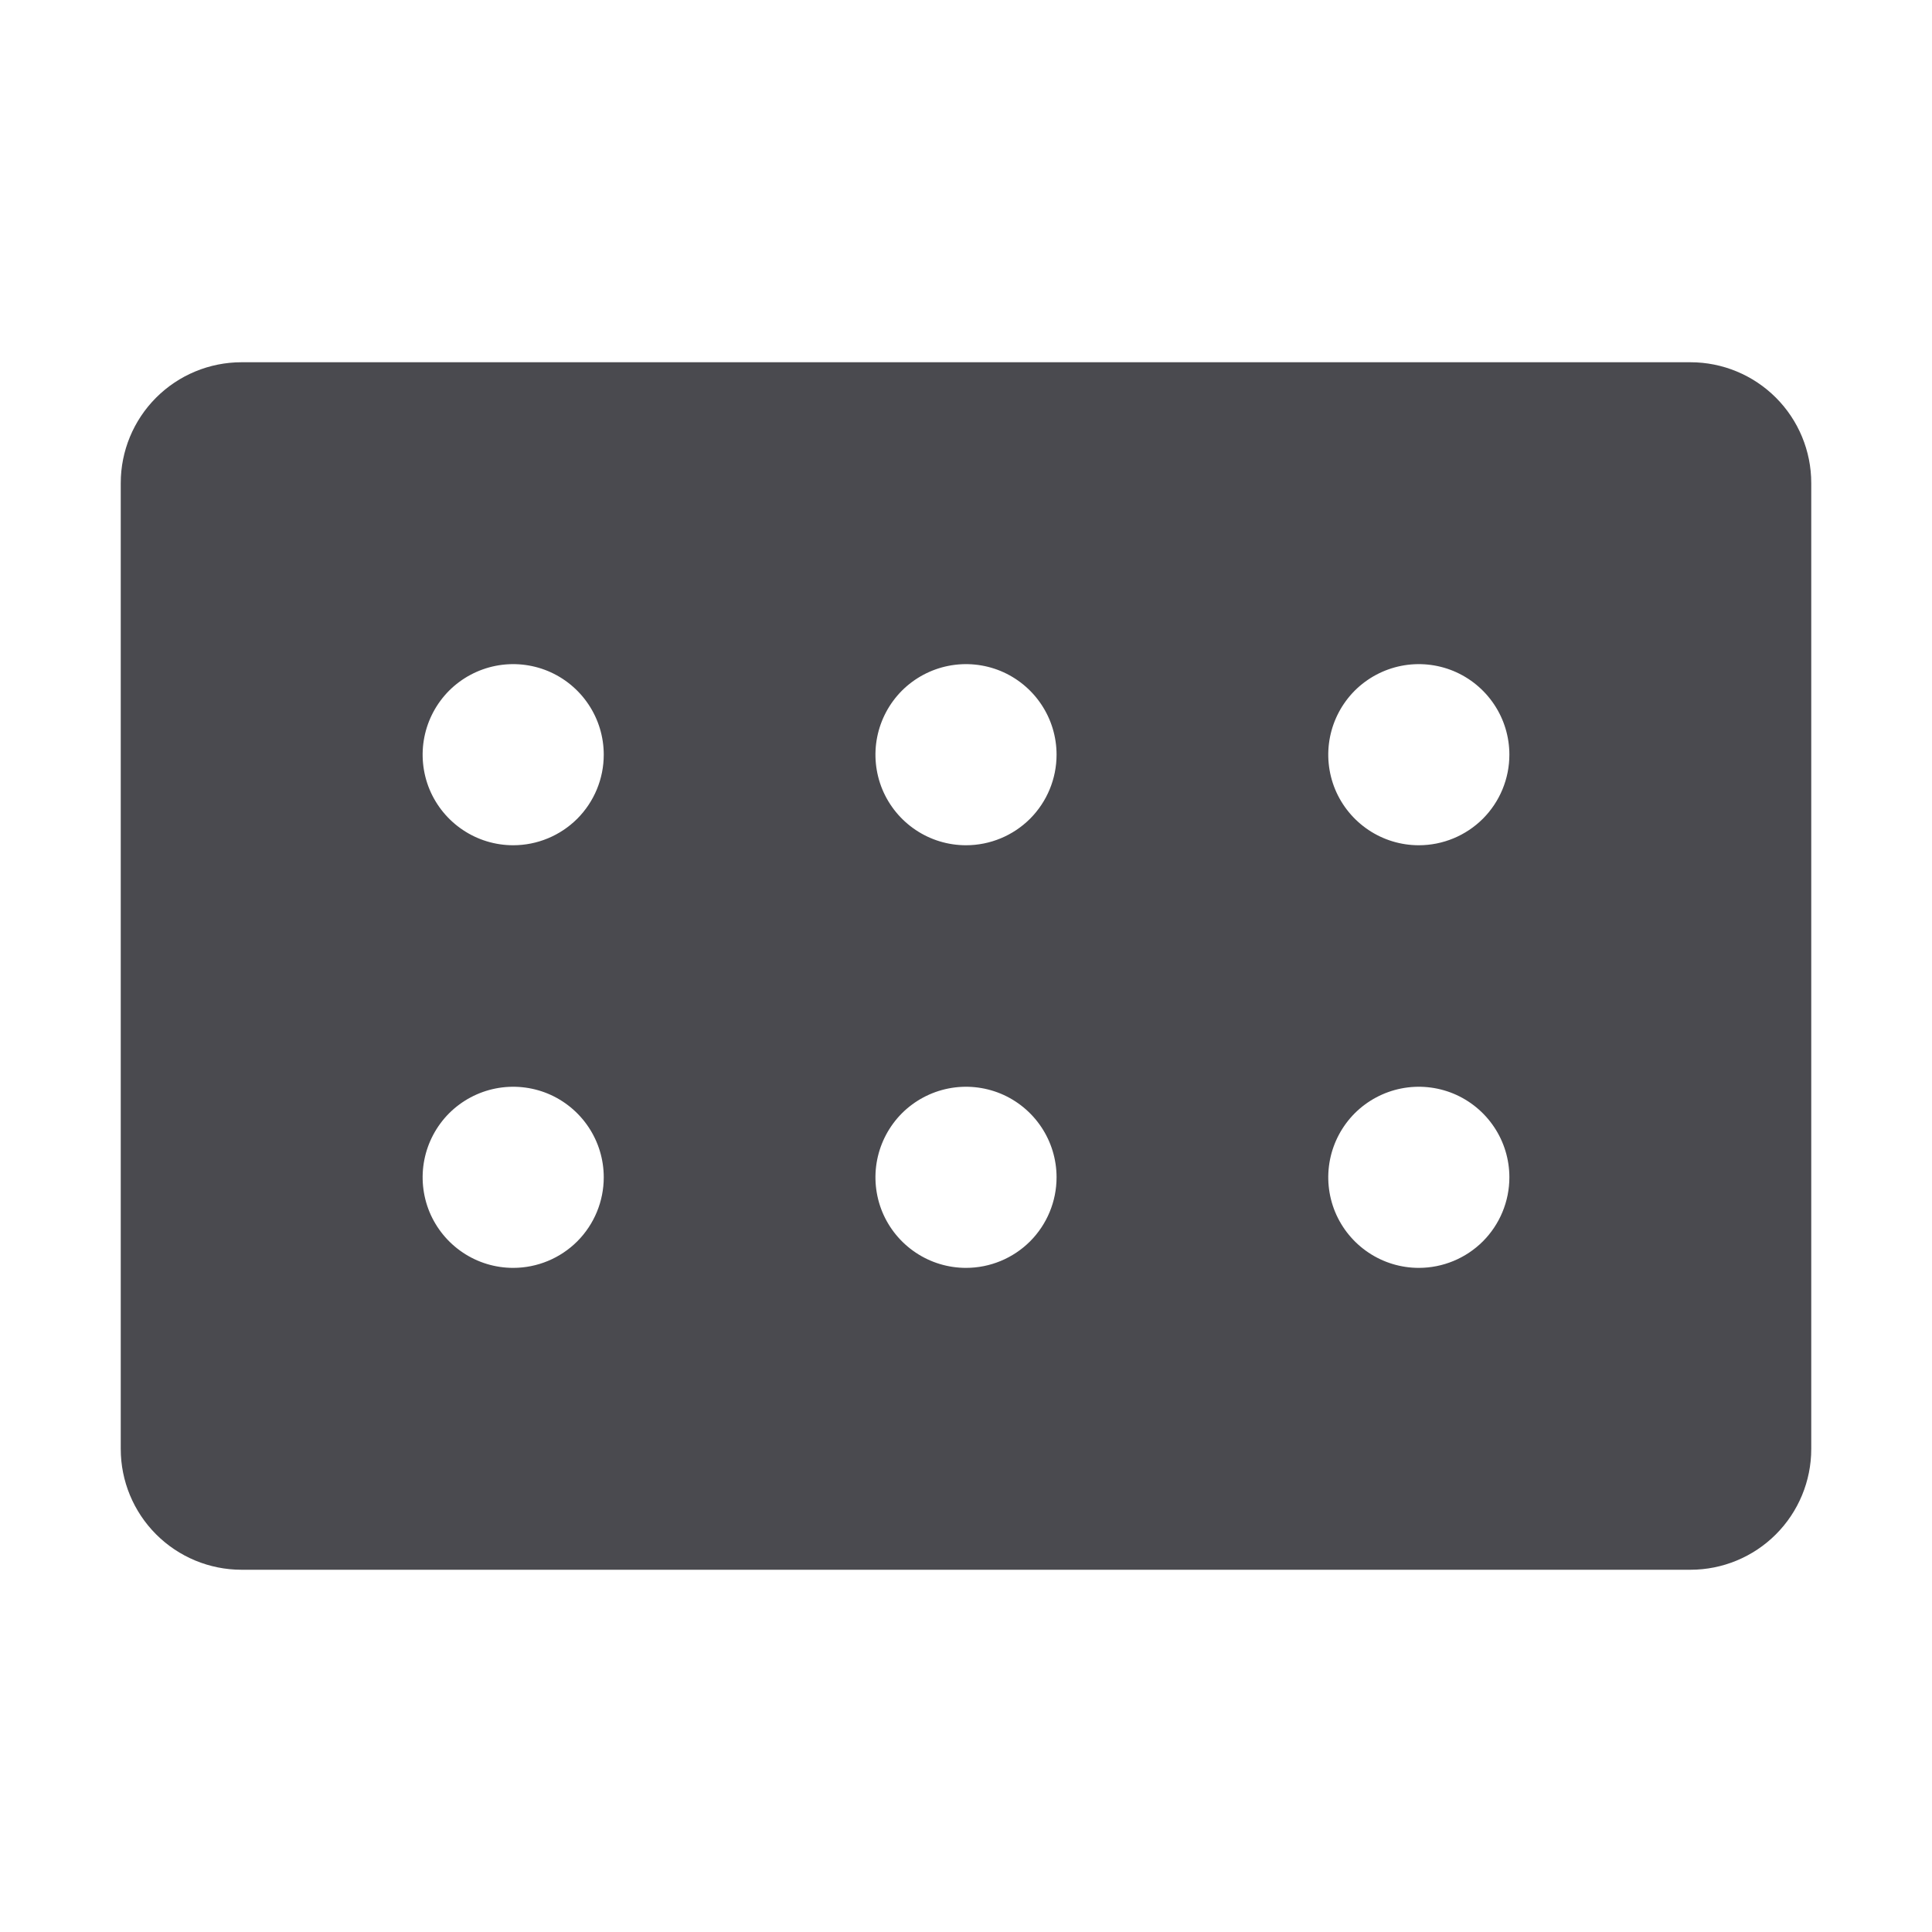 <svg width="32" height="32" viewBox="0 0 32 32" fill="none" xmlns="http://www.w3.org/2000/svg">
<path d="M28 6H4C3.47 6 2.961 6.211 2.586 6.586C2.211 6.961 2 7.47 2 8V24C2 24.53 2.211 25.039 2.586 25.414C2.961 25.789 3.47 26 4 26H28C28.53 26 29.039 25.789 29.414 25.414C29.789 25.039 30 24.53 30 24V8C30 7.47 29.789 6.961 29.414 6.586C29.039 6.211 28.53 6 28 6ZM8.5 21C8.203 21 7.913 20.912 7.667 20.747C7.42 20.582 7.228 20.348 7.114 20.074C7.001 19.8 6.971 19.498 7.029 19.207C7.087 18.916 7.23 18.649 7.439 18.439C7.649 18.23 7.916 18.087 8.207 18.029C8.498 17.971 8.8 18.001 9.074 18.114C9.348 18.228 9.582 18.42 9.747 18.667C9.912 18.913 10 19.203 10 19.5C10 19.898 9.842 20.279 9.561 20.561C9.279 20.842 8.898 21 8.5 21ZM8.5 14C8.203 14 7.913 13.912 7.667 13.747C7.42 13.582 7.228 13.348 7.114 13.074C7.001 12.8 6.971 12.498 7.029 12.207C7.087 11.916 7.23 11.649 7.439 11.439C7.649 11.23 7.916 11.087 8.207 11.029C8.498 10.971 8.8 11.001 9.074 11.114C9.348 11.228 9.582 11.42 9.747 11.667C9.912 11.913 10 12.203 10 12.5C10 12.898 9.842 13.279 9.561 13.561C9.279 13.842 8.898 14 8.5 14ZM16 21C15.703 21 15.413 20.912 15.167 20.747C14.92 20.582 14.728 20.348 14.614 20.074C14.501 19.8 14.471 19.498 14.529 19.207C14.587 18.916 14.73 18.649 14.939 18.439C15.149 18.23 15.416 18.087 15.707 18.029C15.998 17.971 16.3 18.001 16.574 18.114C16.848 18.228 17.082 18.42 17.247 18.667C17.412 18.913 17.5 19.203 17.5 19.5C17.5 19.898 17.342 20.279 17.061 20.561C16.779 20.842 16.398 21 16 21ZM16 14C15.703 14 15.413 13.912 15.167 13.747C14.92 13.582 14.728 13.348 14.614 13.074C14.501 12.8 14.471 12.498 14.529 12.207C14.587 11.916 14.73 11.649 14.939 11.439C15.149 11.23 15.416 11.087 15.707 11.029C15.998 10.971 16.3 11.001 16.574 11.114C16.848 11.228 17.082 11.42 17.247 11.667C17.412 11.913 17.5 12.203 17.5 12.5C17.5 12.898 17.342 13.279 17.061 13.561C16.779 13.842 16.398 14 16 14ZM23.5 21C23.203 21 22.913 20.912 22.667 20.747C22.42 20.582 22.228 20.348 22.114 20.074C22.001 19.8 21.971 19.498 22.029 19.207C22.087 18.916 22.23 18.649 22.439 18.439C22.649 18.23 22.916 18.087 23.207 18.029C23.498 17.971 23.8 18.001 24.074 18.114C24.348 18.228 24.582 18.42 24.747 18.667C24.912 18.913 25 19.203 25 19.5C25 19.898 24.842 20.279 24.561 20.561C24.279 20.842 23.898 21 23.5 21ZM23.5 14C23.203 14 22.913 13.912 22.667 13.747C22.42 13.582 22.228 13.348 22.114 13.074C22.001 12.8 21.971 12.498 22.029 12.207C22.087 11.916 22.23 11.649 22.439 11.439C22.649 11.23 22.916 11.087 23.207 11.029C23.498 10.971 23.8 11.001 24.074 11.114C24.348 11.228 24.582 11.42 24.747 11.667C24.912 11.913 25 12.203 25 12.5C25 12.898 24.842 13.279 24.561 13.561C24.279 13.842 23.898 14 23.5 14Z" fill="#4A4A4F"/>
</svg>

